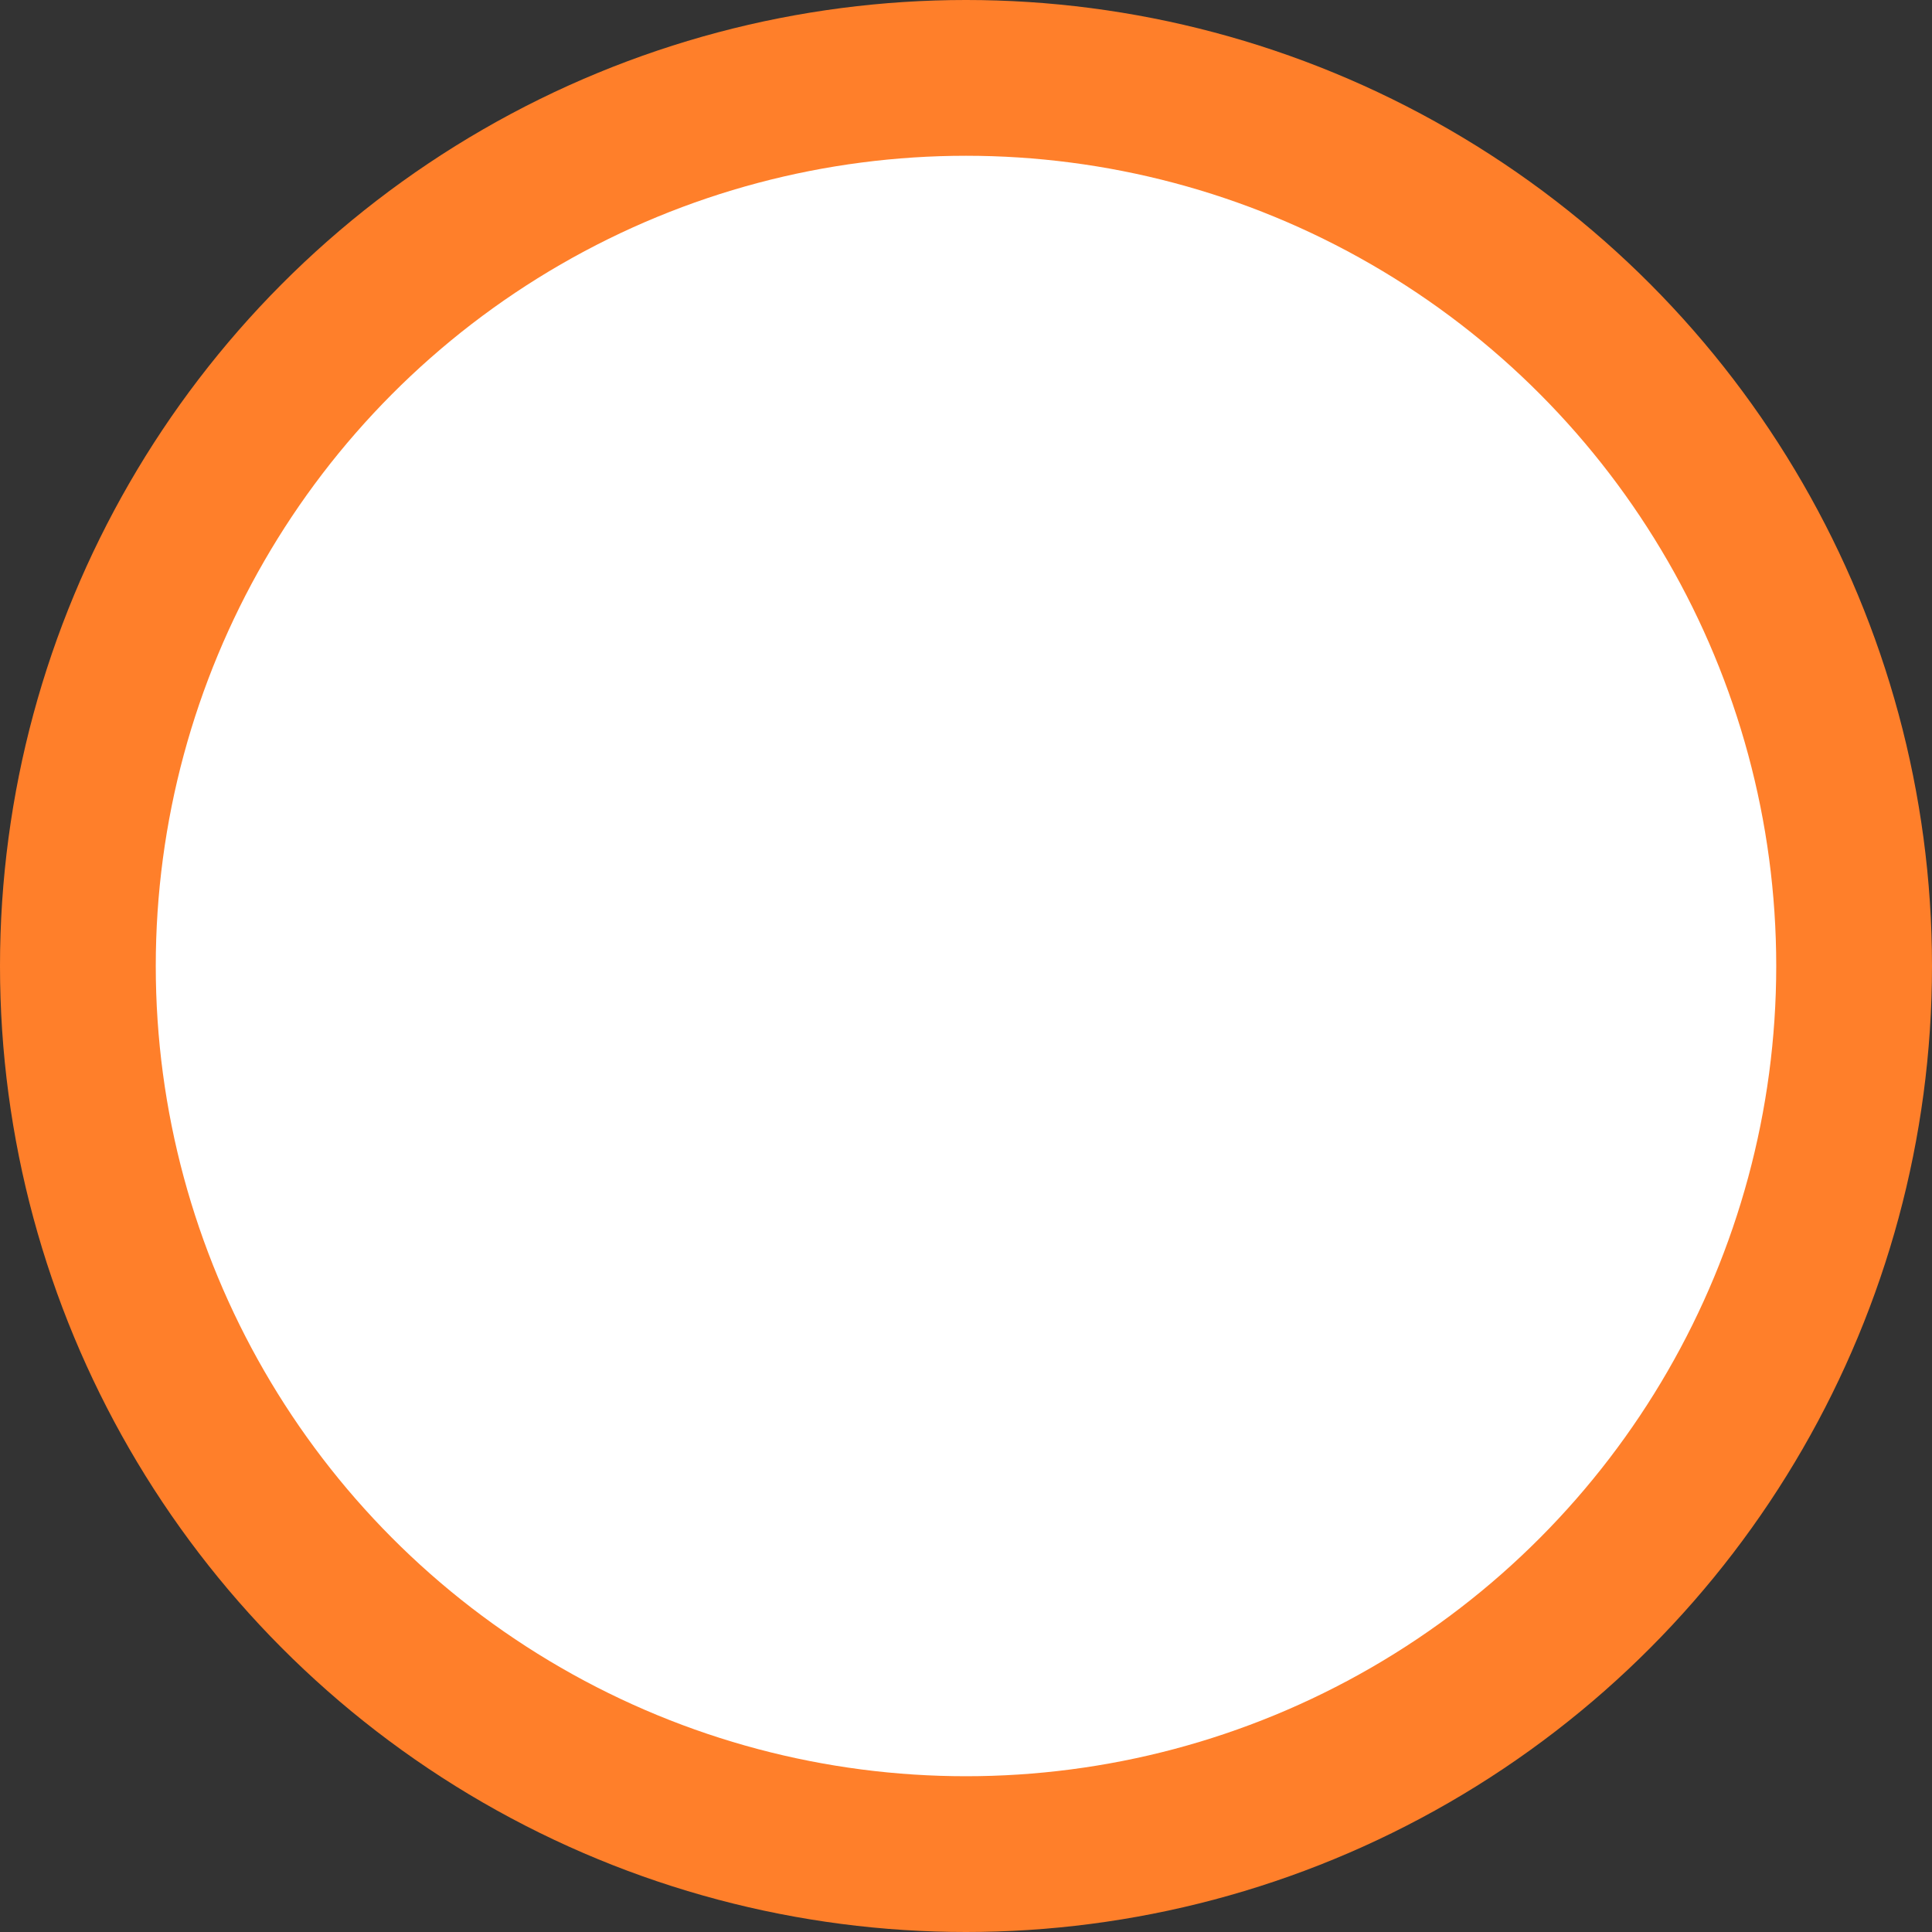 <?xml version="1.0" encoding="UTF-8" standalone="no"?>
<!-- Created with Inkscape (http://www.inkscape.org/) -->

<svg
   width="16"
   height="16"
   viewBox="0 0 16 16"
   version="1.1"
   id="SVGRoot"
   sodipodi:docname="empty_circle.svg"
   inkscape:version="1.2.2 (b0a8486541, 2022-12-01)"
   inkscape:export-filename="Ciruclo X.svg"
   inkscape:export-xdpi="192"
   inkscape:export-ydpi="192"
   xmlns:inkscape="http://www.inkscape.org/namespaces/inkscape"
   xmlns:sodipodi="http://sodipodi.sourceforge.net/DTD/sodipodi-0.dtd"
   xmlns="http://www.w3.org/2000/svg"
   xmlns:svg="http://www.w3.org/2000/svg">
  <rect x="0" y="0" width="16" height="16" fill="#333333" stroke="none"/>
  <sodipodi:namedview
     id="namedview100"
     pagecolor="#505050"
     bordercolor="#eeeeee"
     borderopacity="1"
     inkscape:showpageshadow="0"
     inkscape:pageopacity="0"
     inkscape:pagecheckerboard="0"
     inkscape:deskcolor="#505050"
     inkscape:document-units="px"
     showgrid="true"
     inkscape:zoom="33.953783"
     inkscape:cx="4.5944807"
     inkscape:cy="8.364311"
     inkscape:window-width="1920"
     inkscape:window-height="1008"
     inkscape:window-x="0"
     inkscape:window-y="0"
     inkscape:window-maximized="1"
     inkscape:current-layer="layer1">
    <inkscape:grid
       type="xygrid"
       id="grid106"
       originx="0"
       originy="0" />
  </sodipodi:namedview>
  <defs
     id="defs95" />
  <g
     inkscape:label="Capa 1"
     inkscape:groupmode="layer"
     id="layer1"
     transform="translate(581.41,-104.912)">
    <circle
       style="fill:#ff7f2a;fill-opacity:1;stroke-width:0.028"
       id="path217"
       cx="-573.41"
       cy="112.912"
       r="8" />
    <circle
       style="fill:#ffffff;fill-opacity:1;stroke-width:0.037"
       id="path2353"
       cx="-573.41"
       cy="112.912"
       r="6.71"
       inkscape:label="path2353" />
  </g>
</svg>
